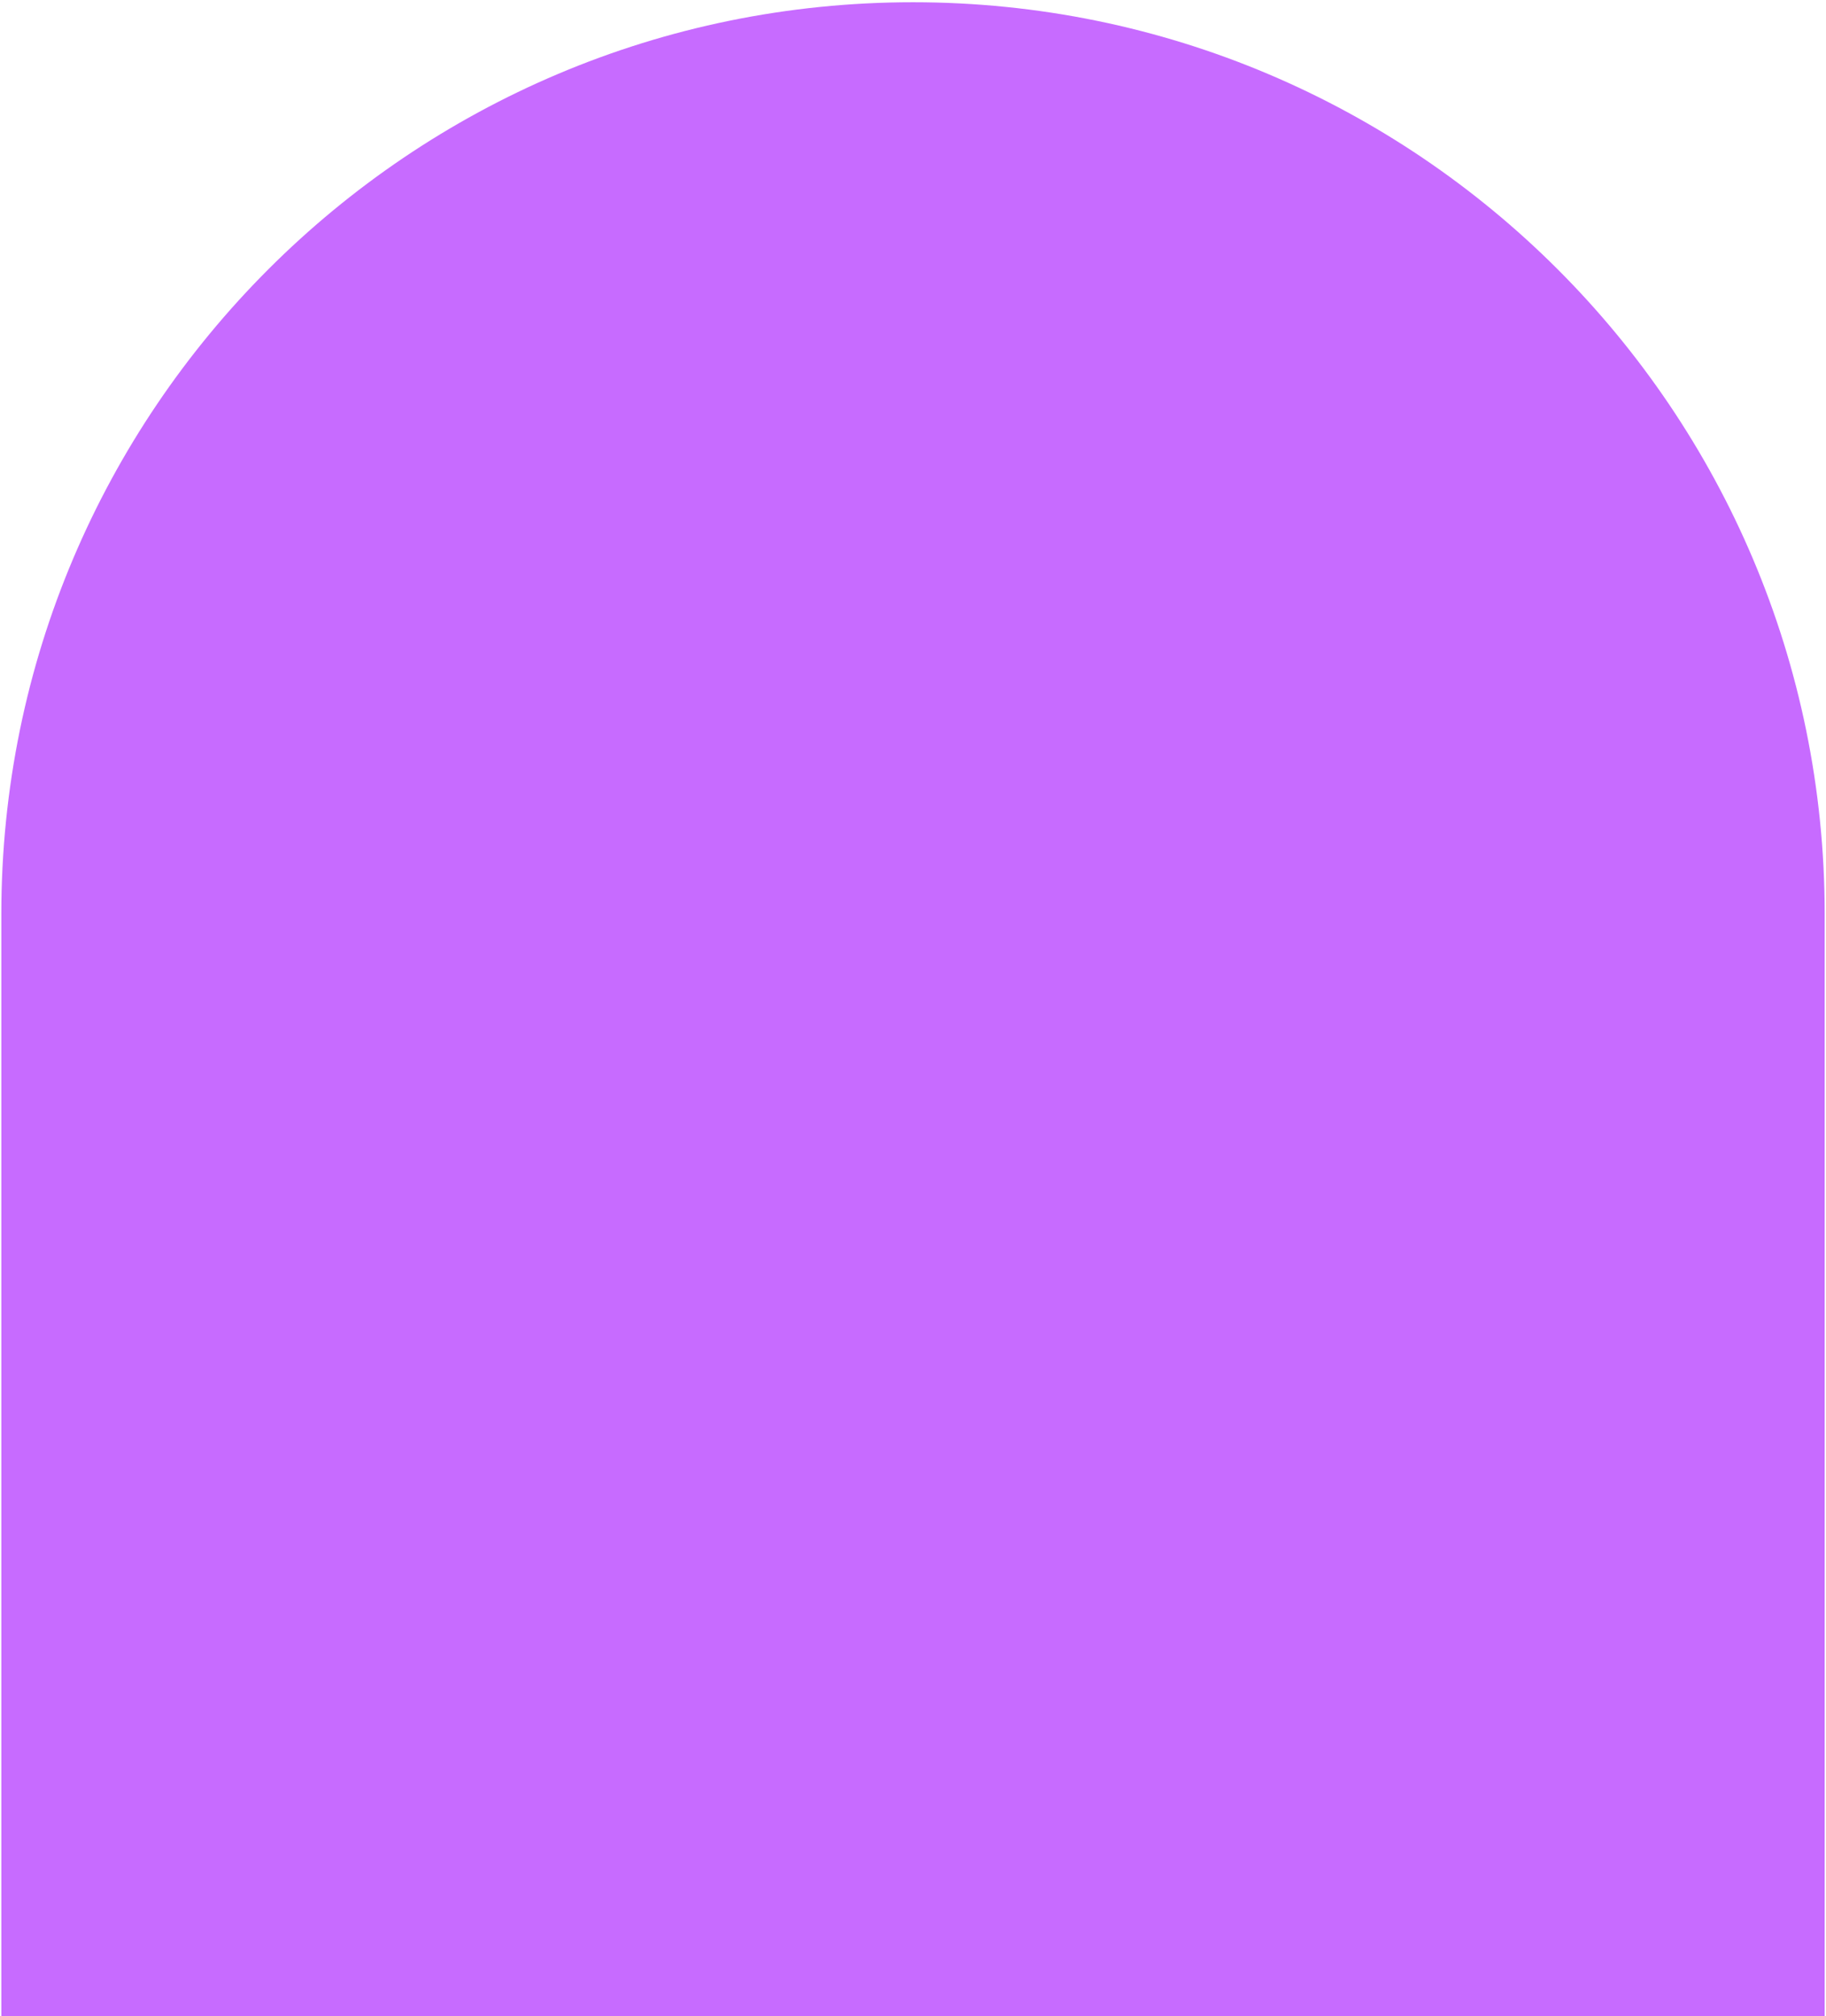 <svg width="346" height="382" viewBox="0 0 346 382" fill="none" xmlns="http://www.w3.org/2000/svg">
<path d="M0.252 173.175C0.252 77.768 77.594 0.426 173.001 0.426C268.407 0.426 345.75 77.768 345.75 173.175V382H0.252V173.175Z" fill="#C76BFF"/>
</svg>

